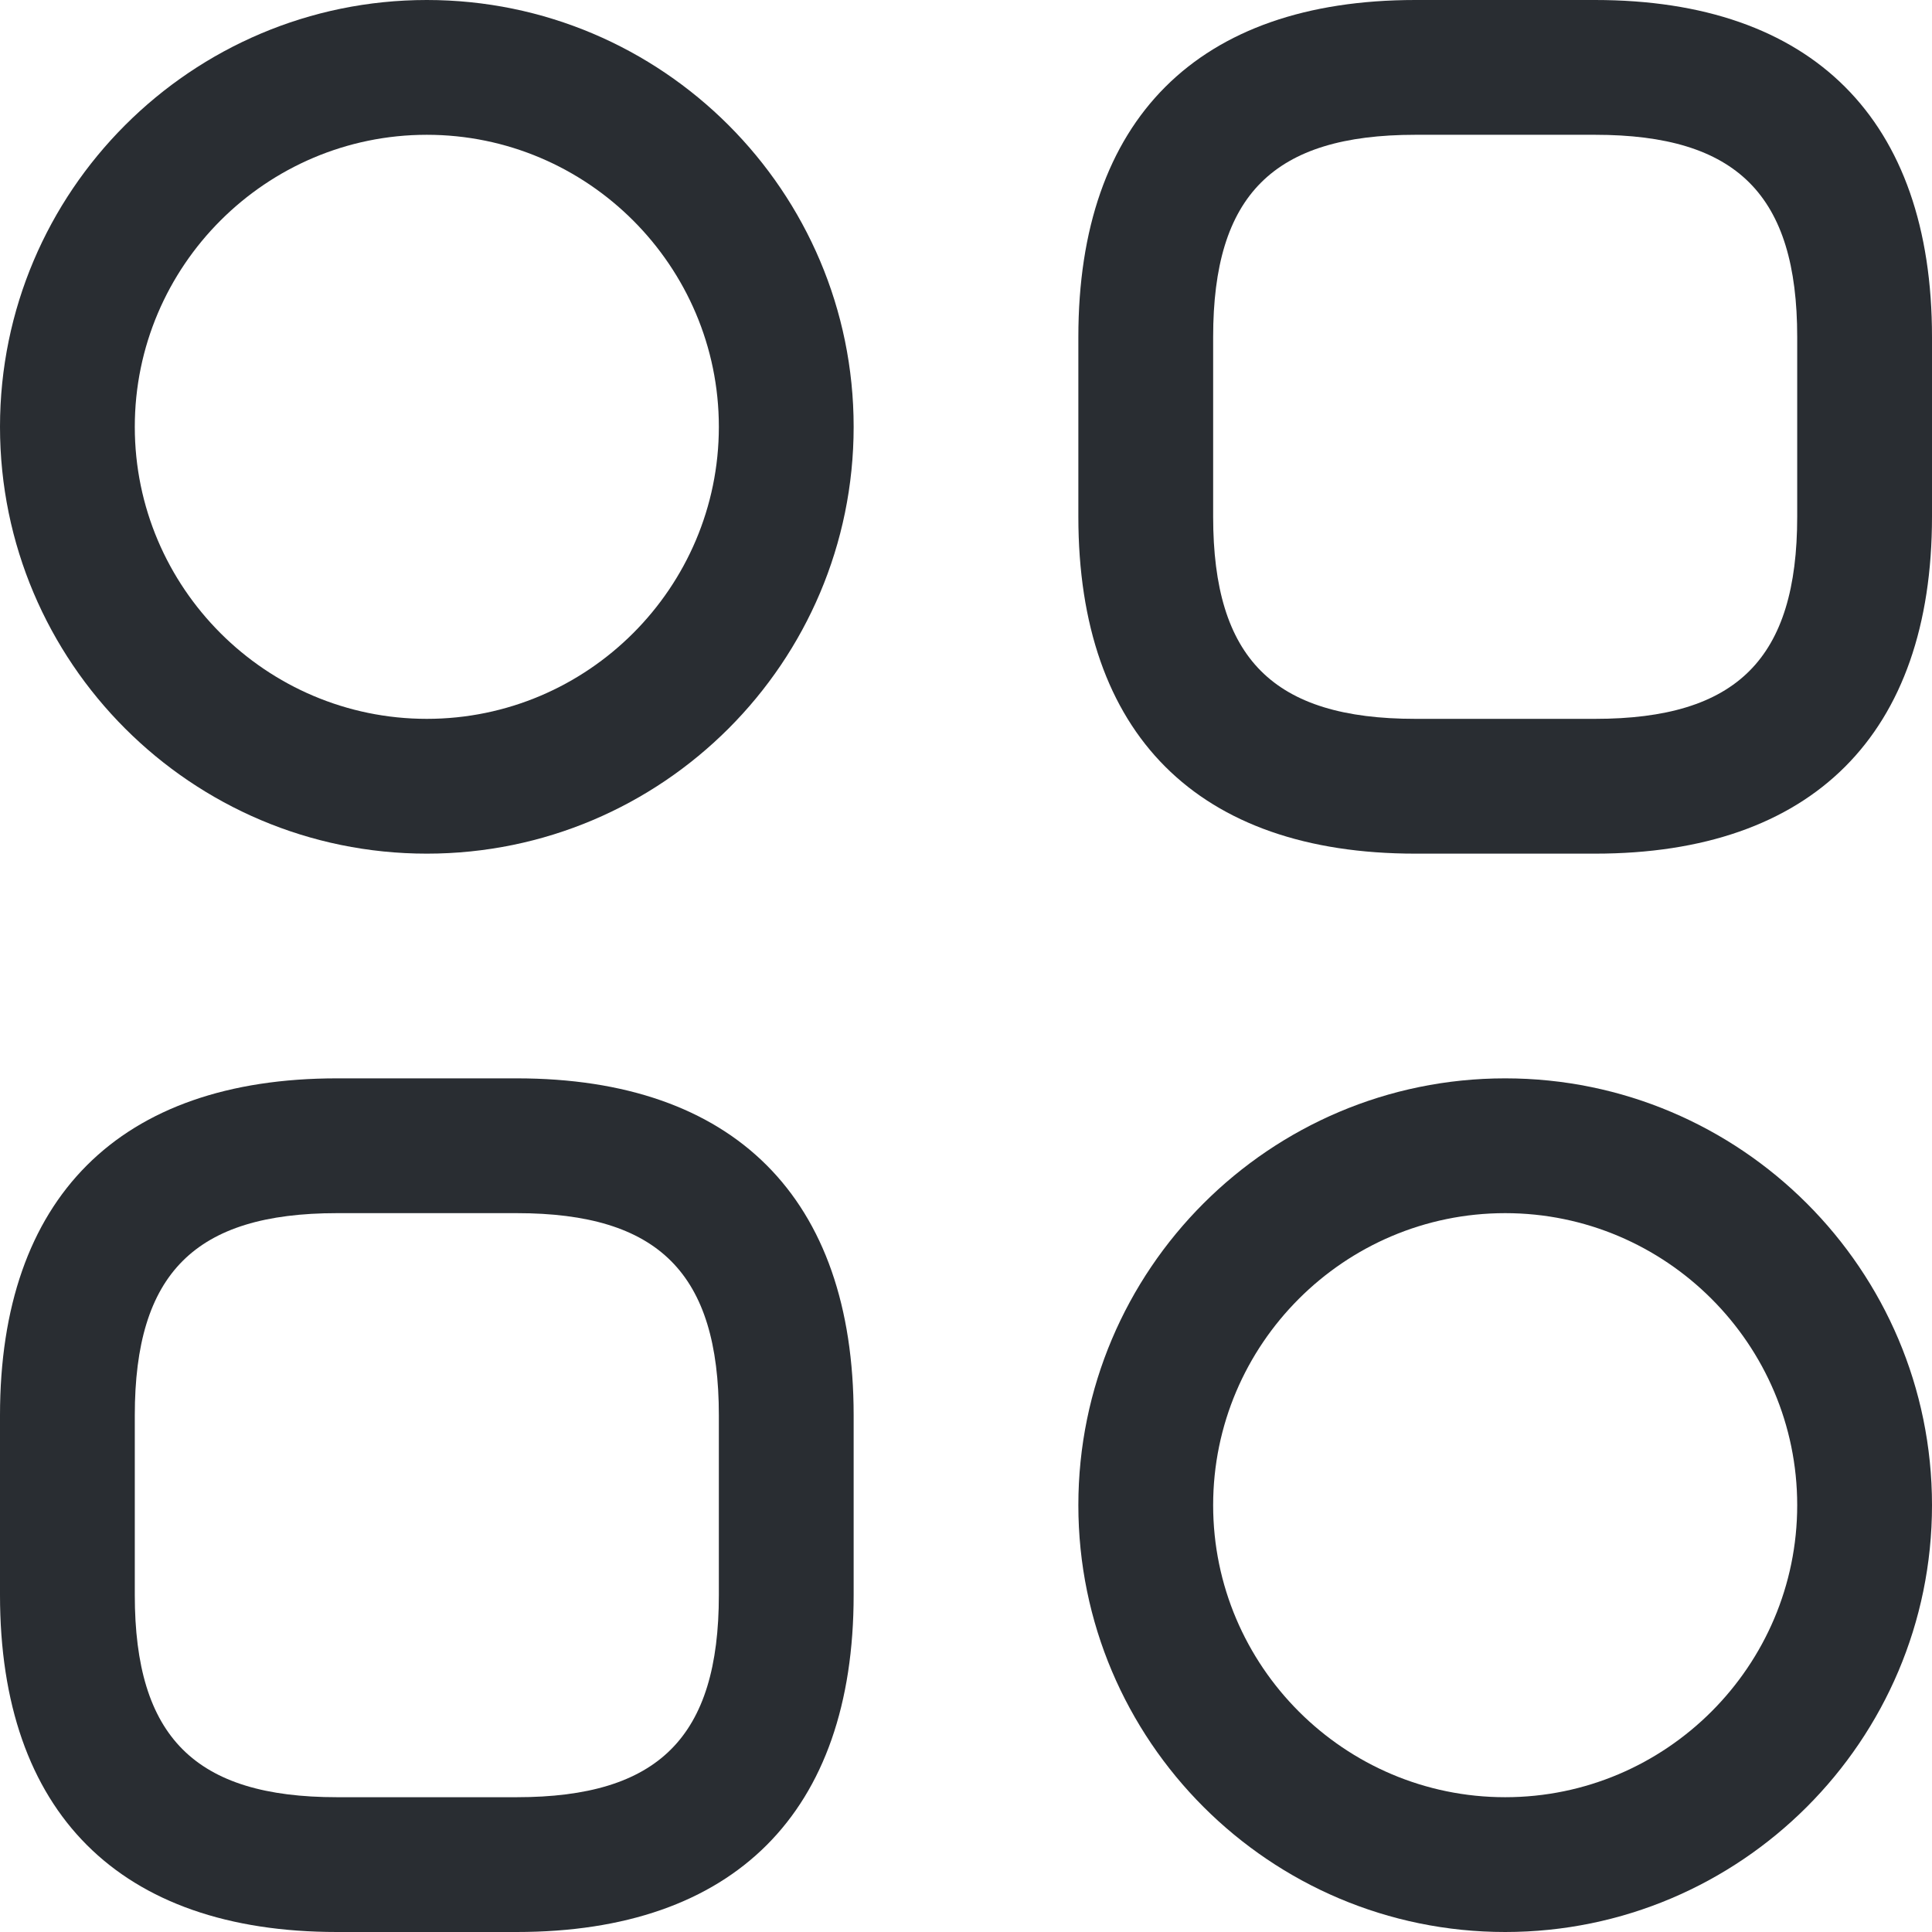 <svg width="26" height="26" viewBox="0 0 26 26" fill="none" xmlns="http://www.w3.org/2000/svg">
<path d="M21.465 11.488H19.047C16.12 11.488 14.512 9.88 14.512 6.953V4.535C14.512 1.608 16.12 0 19.047 0H21.465C24.392 0 26 1.608 26 4.535V6.953C26 9.88 24.392 11.488 21.465 11.488ZM19.047 1.814C17.136 1.814 16.326 2.624 16.326 4.535V6.953C16.326 8.864 17.136 9.674 19.047 9.674H21.465C23.376 9.674 24.186 8.864 24.186 6.953V4.535C24.186 2.624 23.376 1.814 21.465 1.814H19.047Z" fill="#292D32"/>
<path d="M6.953 26H4.535C1.608 26 0 24.392 0 21.465V19.047C0 16.12 1.608 14.512 4.535 14.512H6.953C9.88 14.512 11.488 16.12 11.488 19.047V21.465C11.488 24.392 9.88 26 6.953 26ZM4.535 16.326C2.624 16.326 1.814 17.136 1.814 19.047V21.465C1.814 23.376 2.624 24.186 4.535 24.186H6.953C8.864 24.186 9.674 23.376 9.674 21.465V19.047C9.674 17.136 8.864 16.326 6.953 16.326H4.535Z" fill="#292D32"/>
<path d="M5.744 11.488C2.576 11.488 0 8.913 0 5.744C0 2.576 2.576 0 5.744 0C8.913 0 11.488 2.576 11.488 5.744C11.488 8.913 8.913 11.488 5.744 11.488ZM5.744 1.814C3.58 1.814 1.814 3.58 1.814 5.744C1.814 7.909 3.58 9.674 5.744 9.674C7.909 9.674 9.674 7.909 9.674 5.744C9.674 3.58 7.909 1.814 5.744 1.814Z" fill="#292D32"/>
<path d="M20.256 26C17.087 26 14.512 23.424 14.512 20.256C14.512 17.087 17.087 14.512 20.256 14.512C23.424 14.512 26 17.087 26 20.256C26 23.424 23.424 26 20.256 26ZM20.256 16.326C18.091 16.326 16.326 18.091 16.326 20.256C16.326 22.421 18.091 24.186 20.256 24.186C22.421 24.186 24.186 22.421 24.186 20.256C24.186 18.091 22.421 16.326 20.256 16.326Z" fill="#292D32"/>
</svg>

